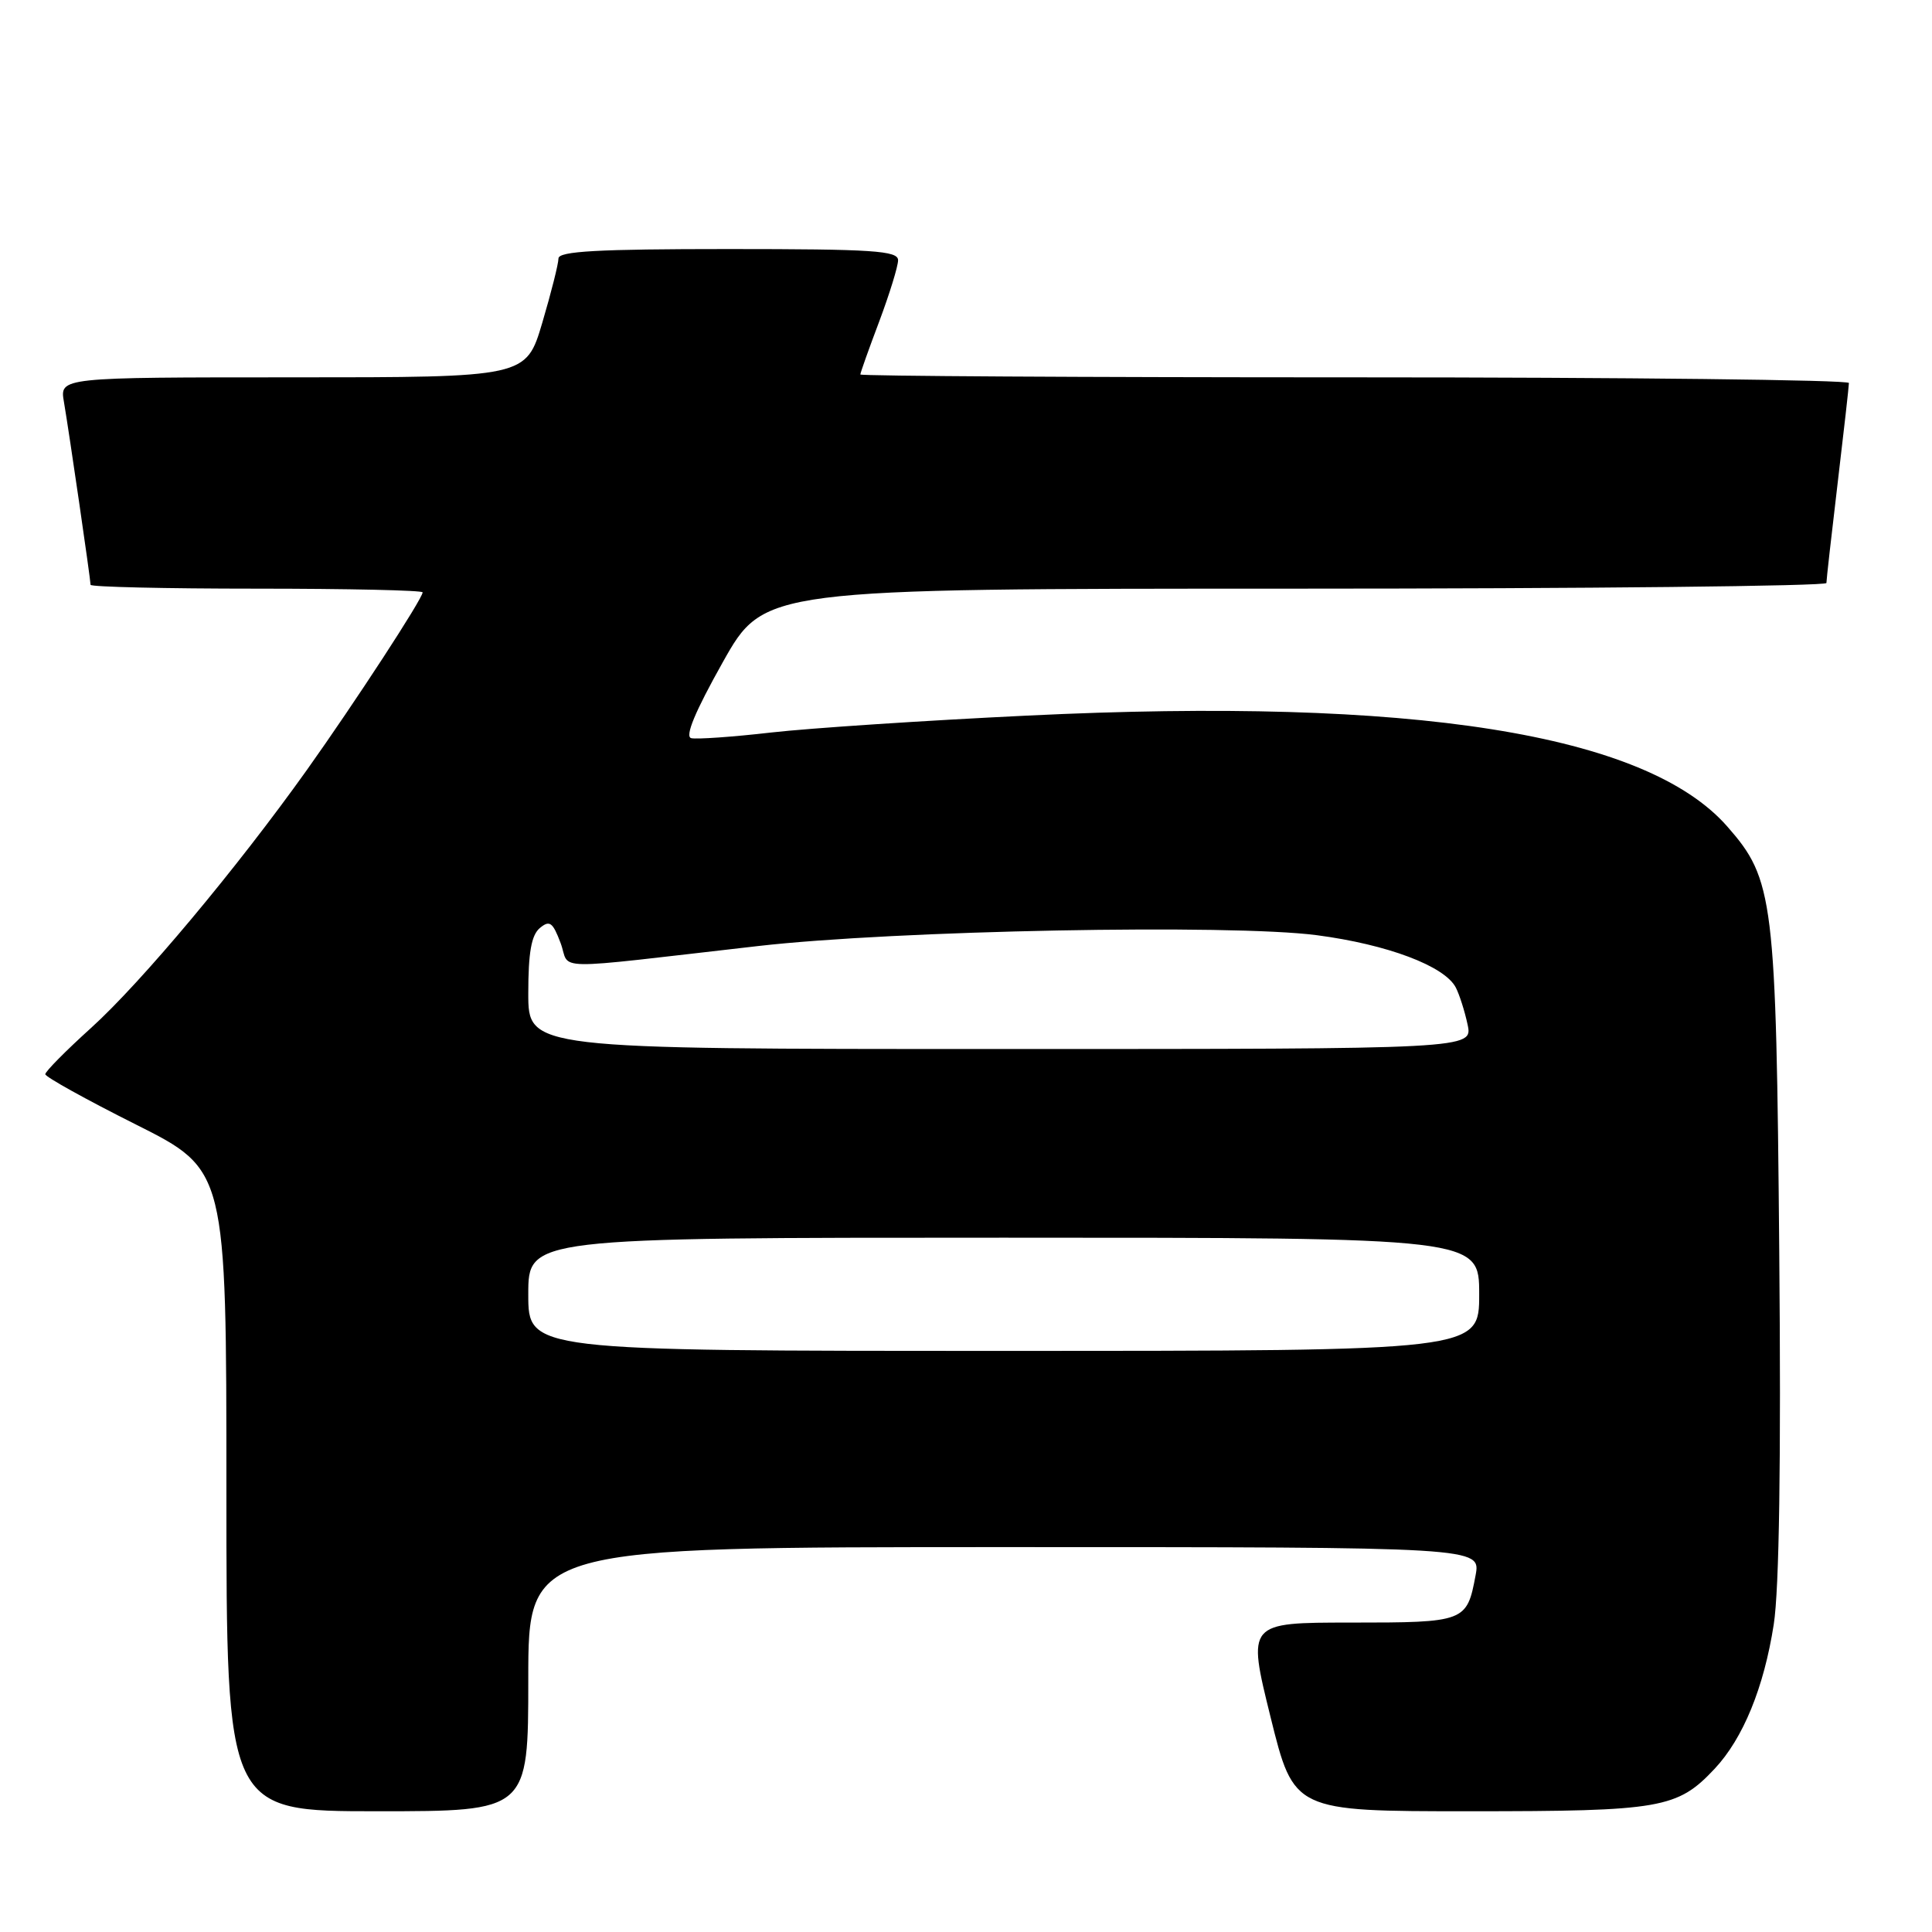 <?xml version="1.0" encoding="UTF-8" standalone="no"?>
<!DOCTYPE svg PUBLIC "-//W3C//DTD SVG 1.1//EN" "http://www.w3.org/Graphics/SVG/1.1/DTD/svg11.dtd" >
<svg xmlns="http://www.w3.org/2000/svg" xmlns:xlink="http://www.w3.org/1999/xlink" version="1.1" viewBox="0 0 256 256">
 <g >
 <path fill="currentColor"
d=" M 70.00 222.50 C 70.00 205.00 70.00 205.00 133.11 205.00 C 196.22 205.00 196.22 205.00 195.52 208.75 C 194.37 214.91 194.14 215.00 179.01 215.00 C 165.26 215.00 165.26 215.00 168.35 227.50 C 171.44 240.00 171.44 240.00 194.75 240.00 C 220.13 240.00 222.26 239.63 227.20 234.37 C 230.97 230.35 233.73 223.61 235.03 215.25 C 235.76 210.56 236.01 193.63 235.76 165.81 C 235.35 119.04 235.04 116.54 228.87 109.51 C 218.09 97.22 187.28 92.34 136.12 94.82 C 122.58 95.47 107.31 96.48 102.19 97.06 C 97.07 97.65 92.30 97.98 91.59 97.81 C 90.72 97.60 92.10 94.29 95.77 87.75 C 101.25 78.00 101.25 78.00 171.63 78.00 C 210.33 78.00 242.00 77.66 242.01 77.25 C 242.01 76.84 242.68 70.88 243.50 64.00 C 244.32 57.12 244.99 51.16 244.99 50.75 C 245.00 50.34 215.53 50.00 179.50 50.00 C 143.47 50.00 114.00 49.83 114.00 49.62 C 114.00 49.41 115.12 46.25 116.50 42.60 C 117.87 38.94 119.00 35.29 119.00 34.48 C 119.00 33.22 115.68 33.00 96.50 33.00 C 79.16 33.00 74.00 33.29 74.00 34.25 C 74.00 34.94 73.04 38.76 71.86 42.75 C 69.71 50.00 69.71 50.00 38.81 50.00 C 7.91 50.00 7.91 50.00 8.47 53.25 C 9.15 57.21 12.00 76.79 12.00 77.49 C 12.00 77.77 21.90 78.00 34.00 78.00 C 46.10 78.00 56.00 78.22 56.00 78.49 C 56.00 79.32 47.04 93.06 40.68 102.00 C 31.35 115.09 18.74 130.17 12.05 136.22 C 8.72 139.23 6.00 141.98 6.00 142.34 C 6.00 142.69 11.40 145.69 18.00 149.00 C 30.00 155.02 30.00 155.02 30.00 197.51 C 30.00 240.00 30.00 240.00 50.00 240.00 C 70.00 240.00 70.00 240.00 70.00 222.50 Z  M 70.00 171.50 C 70.00 164.00 70.00 164.00 133.00 164.00 C 196.00 164.00 196.00 164.00 196.00 171.50 C 196.00 179.00 196.00 179.00 133.00 179.00 C 70.00 179.00 70.00 179.00 70.00 171.50 Z  M 70.00 131.62 C 70.00 126.22 70.41 123.91 71.53 122.97 C 72.83 121.89 73.24 122.19 74.28 124.95 C 75.67 128.64 72.11 128.59 100.50 125.35 C 118.62 123.28 163.07 122.42 174.50 123.92 C 183.85 125.15 191.41 128.00 192.90 130.85 C 193.37 131.76 194.08 133.96 194.46 135.75 C 195.16 139.00 195.16 139.00 132.58 139.00 C 70.00 139.00 70.00 139.00 70.00 131.62 Z "/>
</g>
</svg>